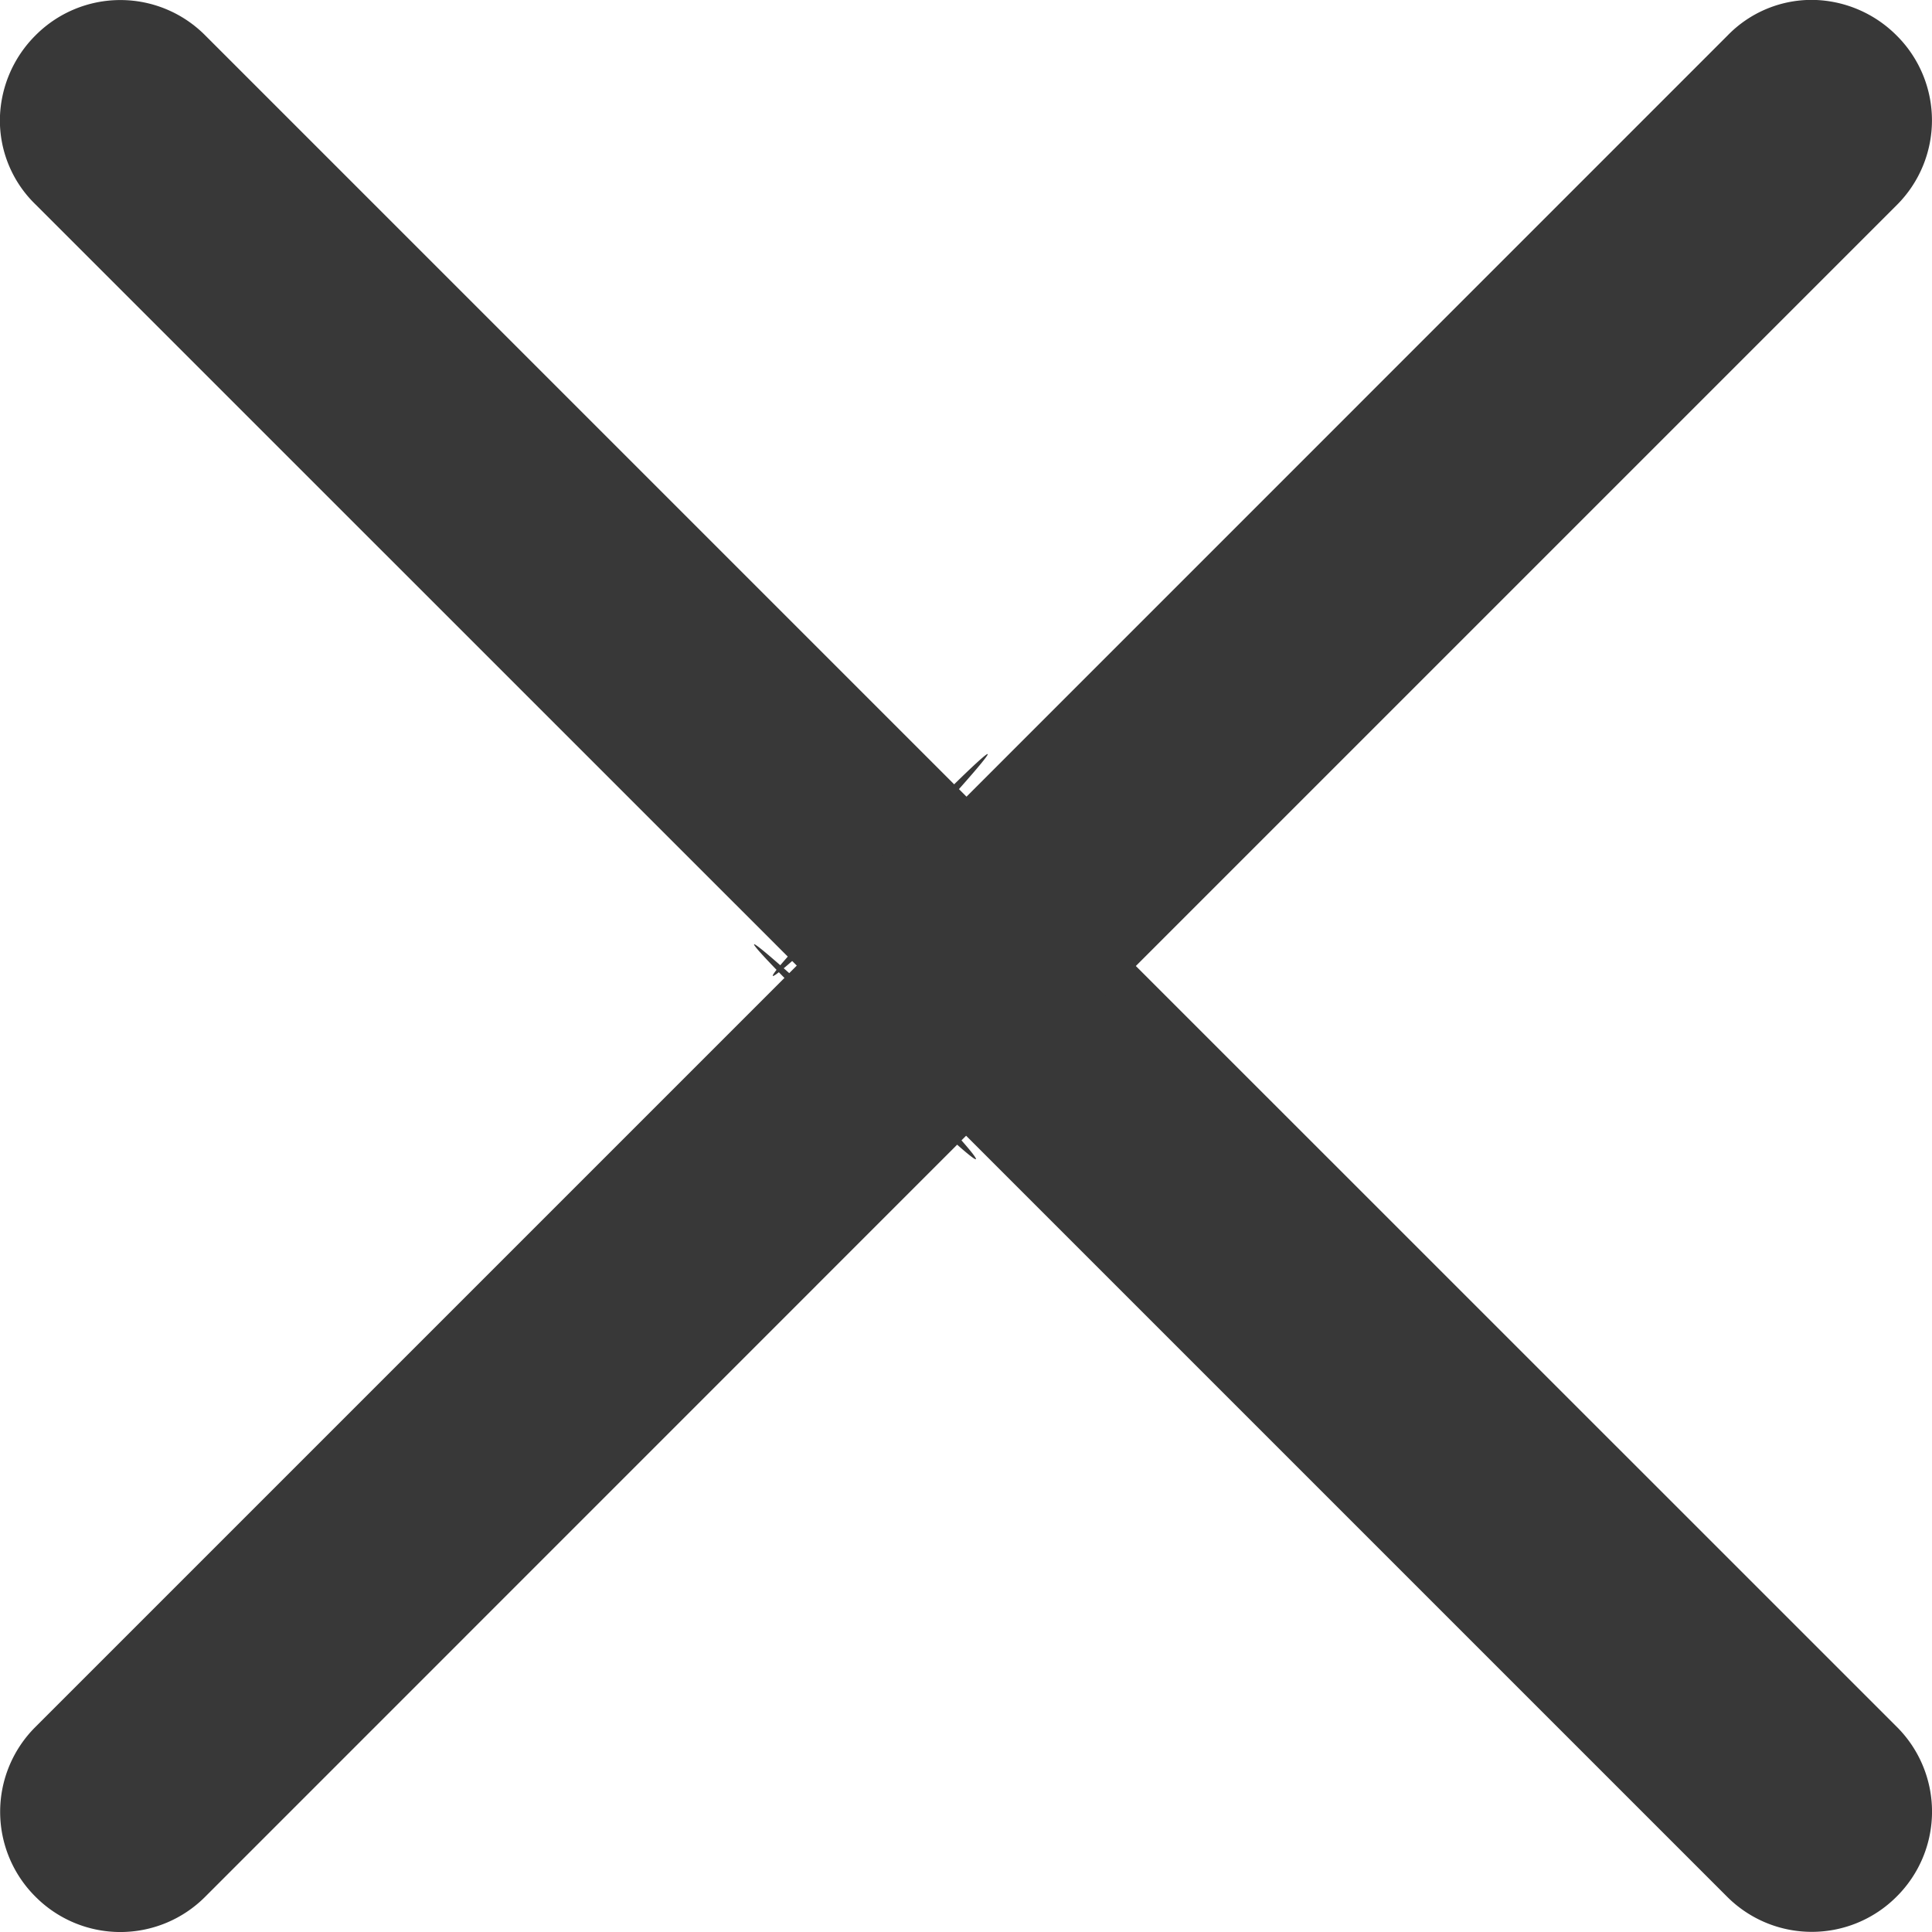 <svg xmlns="http://www.w3.org/2000/svg" width="17.063" height="17.063" viewBox="0 0 17.063 17.063"><defs><style>.a{fill:#383838;}</style></defs><g transform="translate(-7.334 -7.335)"><g transform="translate(7.334 7.335)"><path class="a" d="M16.749.312a1.057,1.057,0,0,0-1.5,0L8.531,7.031c-5.579,5.6.364-.313-1.5,1.5L.312,15.25a1.056,1.056,0,0,0,0,1.5,1.067,1.067,0,0,0,.746.314,1.034,1.034,0,0,0,.746-.314L8.523,10.03c5.235-5.048-3.687,4.068,1.507-1.5l6.719-6.719A1.057,1.057,0,0,0,16.749.312Z" transform="translate(17.063 0.001) rotate(90)"/><path class="a" d="M16.749.312a1.057,1.057,0,0,0-1.5,0L8.531,7.031c-5.579,5.6.364-.313-1.5,1.5L.312,15.25a1.056,1.056,0,0,0,0,1.5,1.067,1.067,0,0,0,.746.314,1.034,1.034,0,0,0,.746-.314L8.523,10.03c5.235-5.048-3.687,4.068,1.507-1.5l6.719-6.719A1.057,1.057,0,0,0,16.749.312Z" transform="translate(17.062 17.063) rotate(180)"/></g></g></svg>